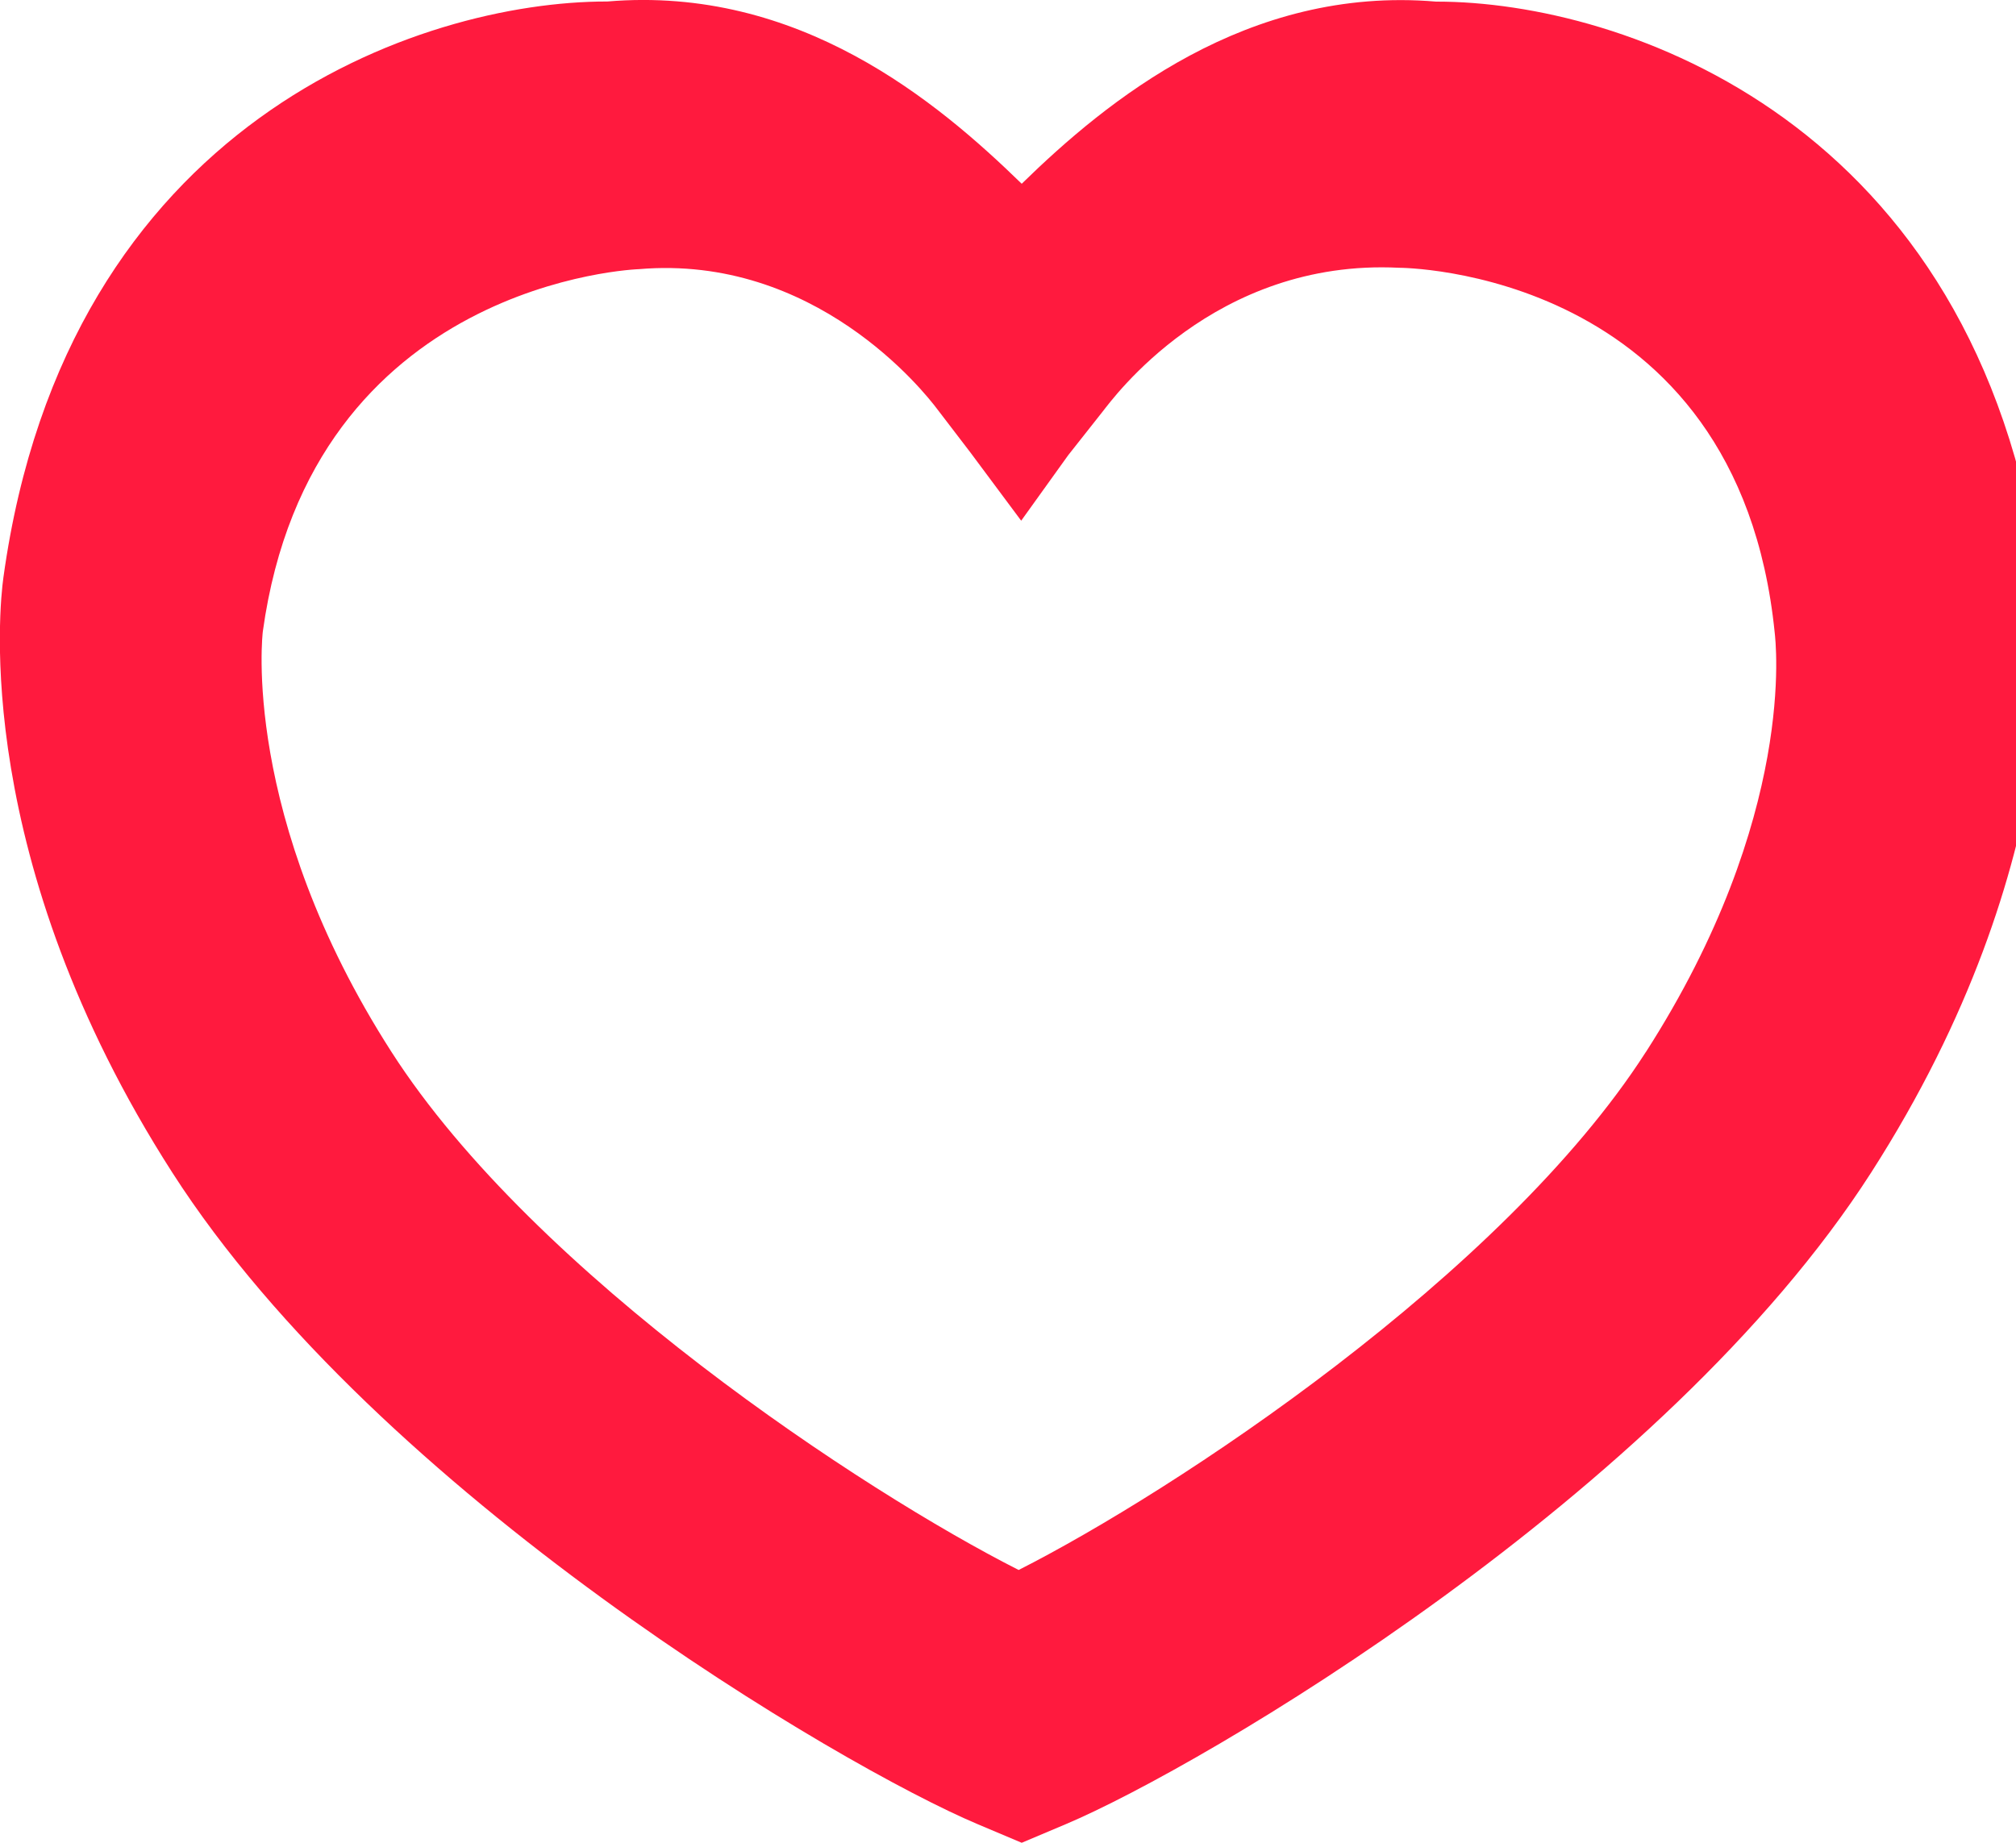 <?xml version="1.0" encoding="utf-8"?>
<!-- Generated by IcoMoon.io -->
<!DOCTYPE svg PUBLIC "-//W3C//DTD SVG 1.1//EN" "http://www.w3.org/Graphics/SVG/1.1/DTD/svg11.dtd">
<svg version="1.1" xmlns="http://www.w3.org/2000/svg" xmlns:xlink="http://www.w3.org/1999/xlink" width="35" height="32" viewBox="0 0 35 32">
<path fill="#ff1a3e" d="M35.417 10.030c-1.094-7.931-7.254-10.002-10.473-10.002h-0.012c-3.28-0.279-5.72 1.722-7.194 3.163-1.464-1.425-3.866-3.446-7.194-3.165h-0.012c-3.219 0-9.378 2.071-10.473 10.002-0.069 0.494-0.556 4.897 2.933 10.335 3.591 5.598 11.619 10.318 13.981 11.314l0.765 0.323 0.765-0.323c2.363-0.997 10.391-5.717 13.98-11.312 3.489-5.438 3.002-9.84 2.933-10.335zM28.572 18.271c-2.487 3.873-8.203 7.632-10.887 8.992-2.683-1.359-8.399-5.118-10.887-8.994-2.633-4.101-2.235-7.303-2.235-7.303 0.843-6.103 6.529-6.292 6.529-6.292 3.049-0.26 4.94 2.109 5.186 2.439l0.569 0.744 0.882 1.185 0.816-1.137 0.603-0.764c0.158-0.197 1.925-2.653 5.143-2.491 0 0 5.881 0 6.52 6.337 0.013 0.128 0.396 3.183-2.238 7.284z"></path>
</svg>
